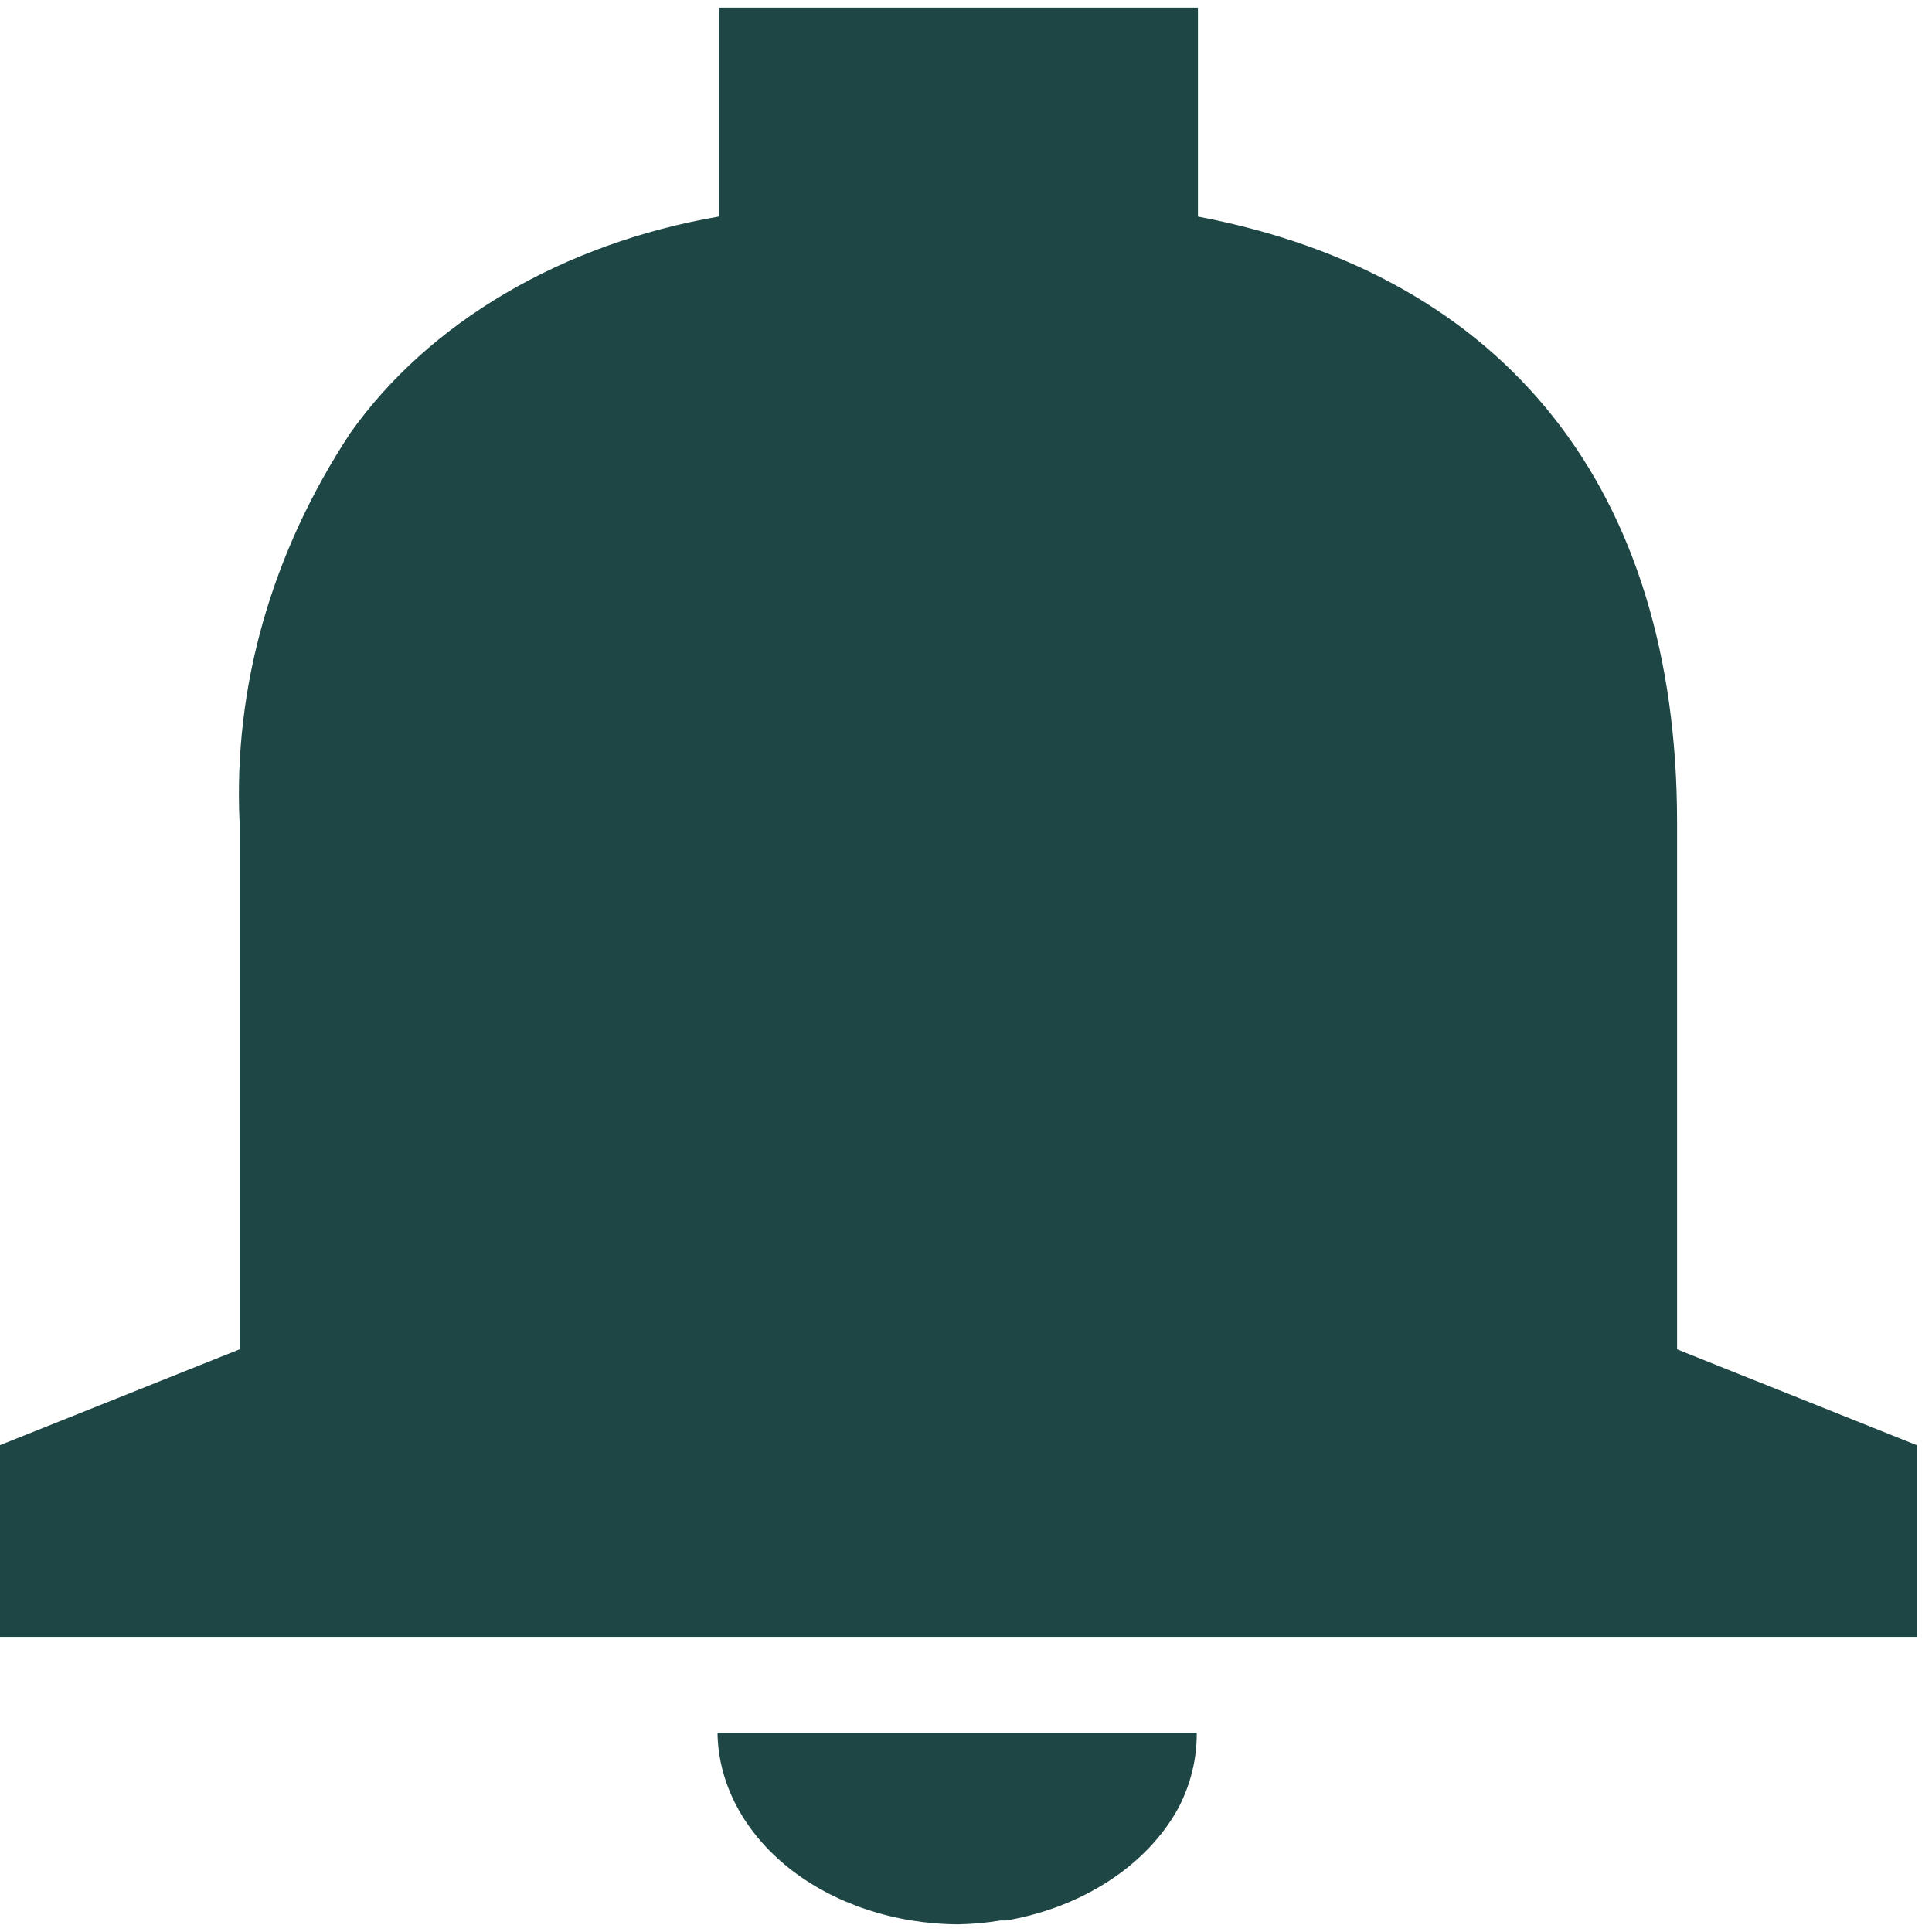 <svg width="21" height="21" viewBox="0 0 21 21" fill="none" xmlns="http://www.w3.org/2000/svg">
<path d="M10.417 20.917C9.726 20.914 9.064 20.694 8.574 20.304C8.085 19.914 7.806 19.386 7.799 18.833H13.008C13.011 19.112 12.944 19.388 12.812 19.646C12.644 19.955 12.386 20.228 12.06 20.441C11.734 20.655 11.35 20.804 10.938 20.875H10.876C10.725 20.9 10.571 20.914 10.417 20.917ZM20.833 17.792H0V15.708L2.604 14.667V8.938C2.536 7.468 2.95 6.01 3.807 4.708C4.229 4.112 4.804 3.593 5.494 3.188C6.185 2.782 6.975 2.498 7.813 2.354V0.083H13.021V2.354C16.379 2.994 18.229 5.331 18.229 8.938V14.667L20.833 15.708V17.792Z" fill="#1D4645"/>
</svg>
